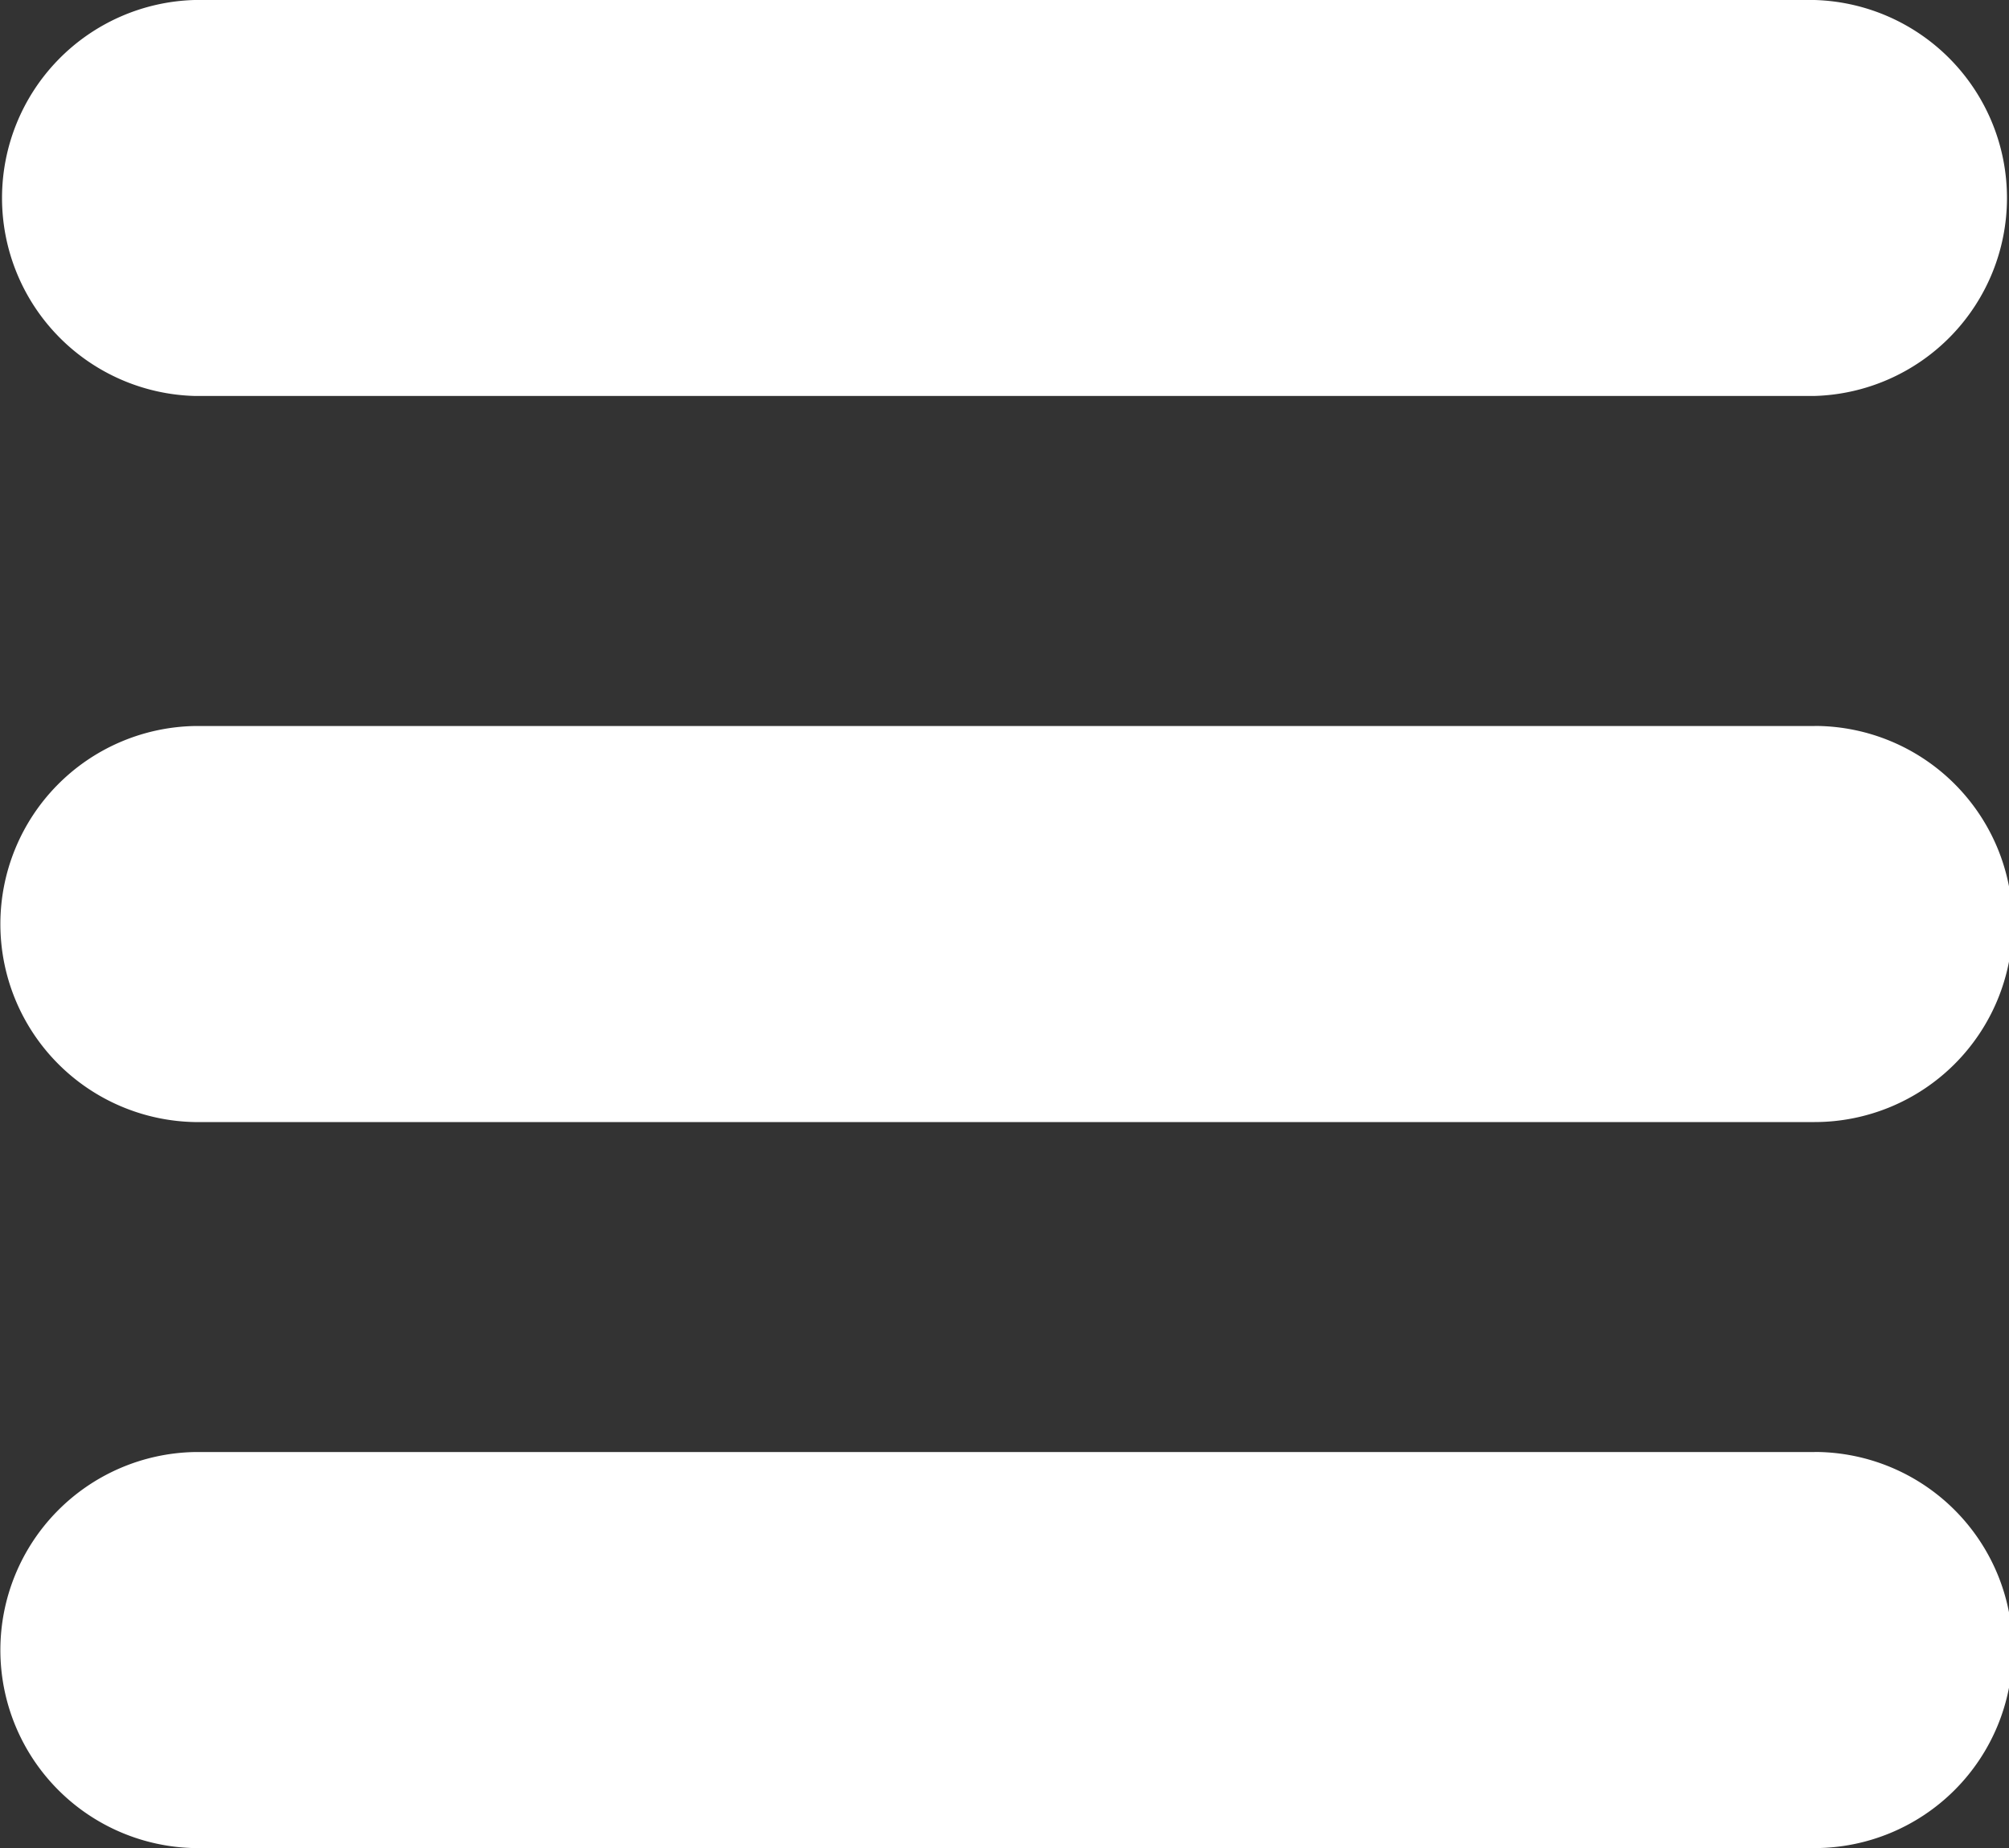 <svg xmlns="http://www.w3.org/2000/svg" width="25" height="23" viewBox="0 0 25 23">
  <rect x="0" y="0" width="25" height="23" fill="#333333" stroke="none"/>
<defs>
    <style>
      .cls-1 {
        fill: #fff;
        fill-rule: evenodd;
      }
    </style>
  </defs>
  <path id="menu-open.svg" class="cls-1" d="M1100.58,38h-20.16a2.465,2.465,0,0,0,0,4.928h20.16A2.465,2.465,0,0,0,1100.58,38Zm0,9.036h-20.16a2.465,2.465,0,0,0,0,4.929h20.16A2.465,2.465,0,0,0,1100.58,47.035Zm0,9.036h-20.16a2.465,2.465,0,0,0,0,4.929h20.16A2.465,2.465,0,0,0,1100.58,56.071Z" transform="translate(-1078 -38)"/>
</svg>
